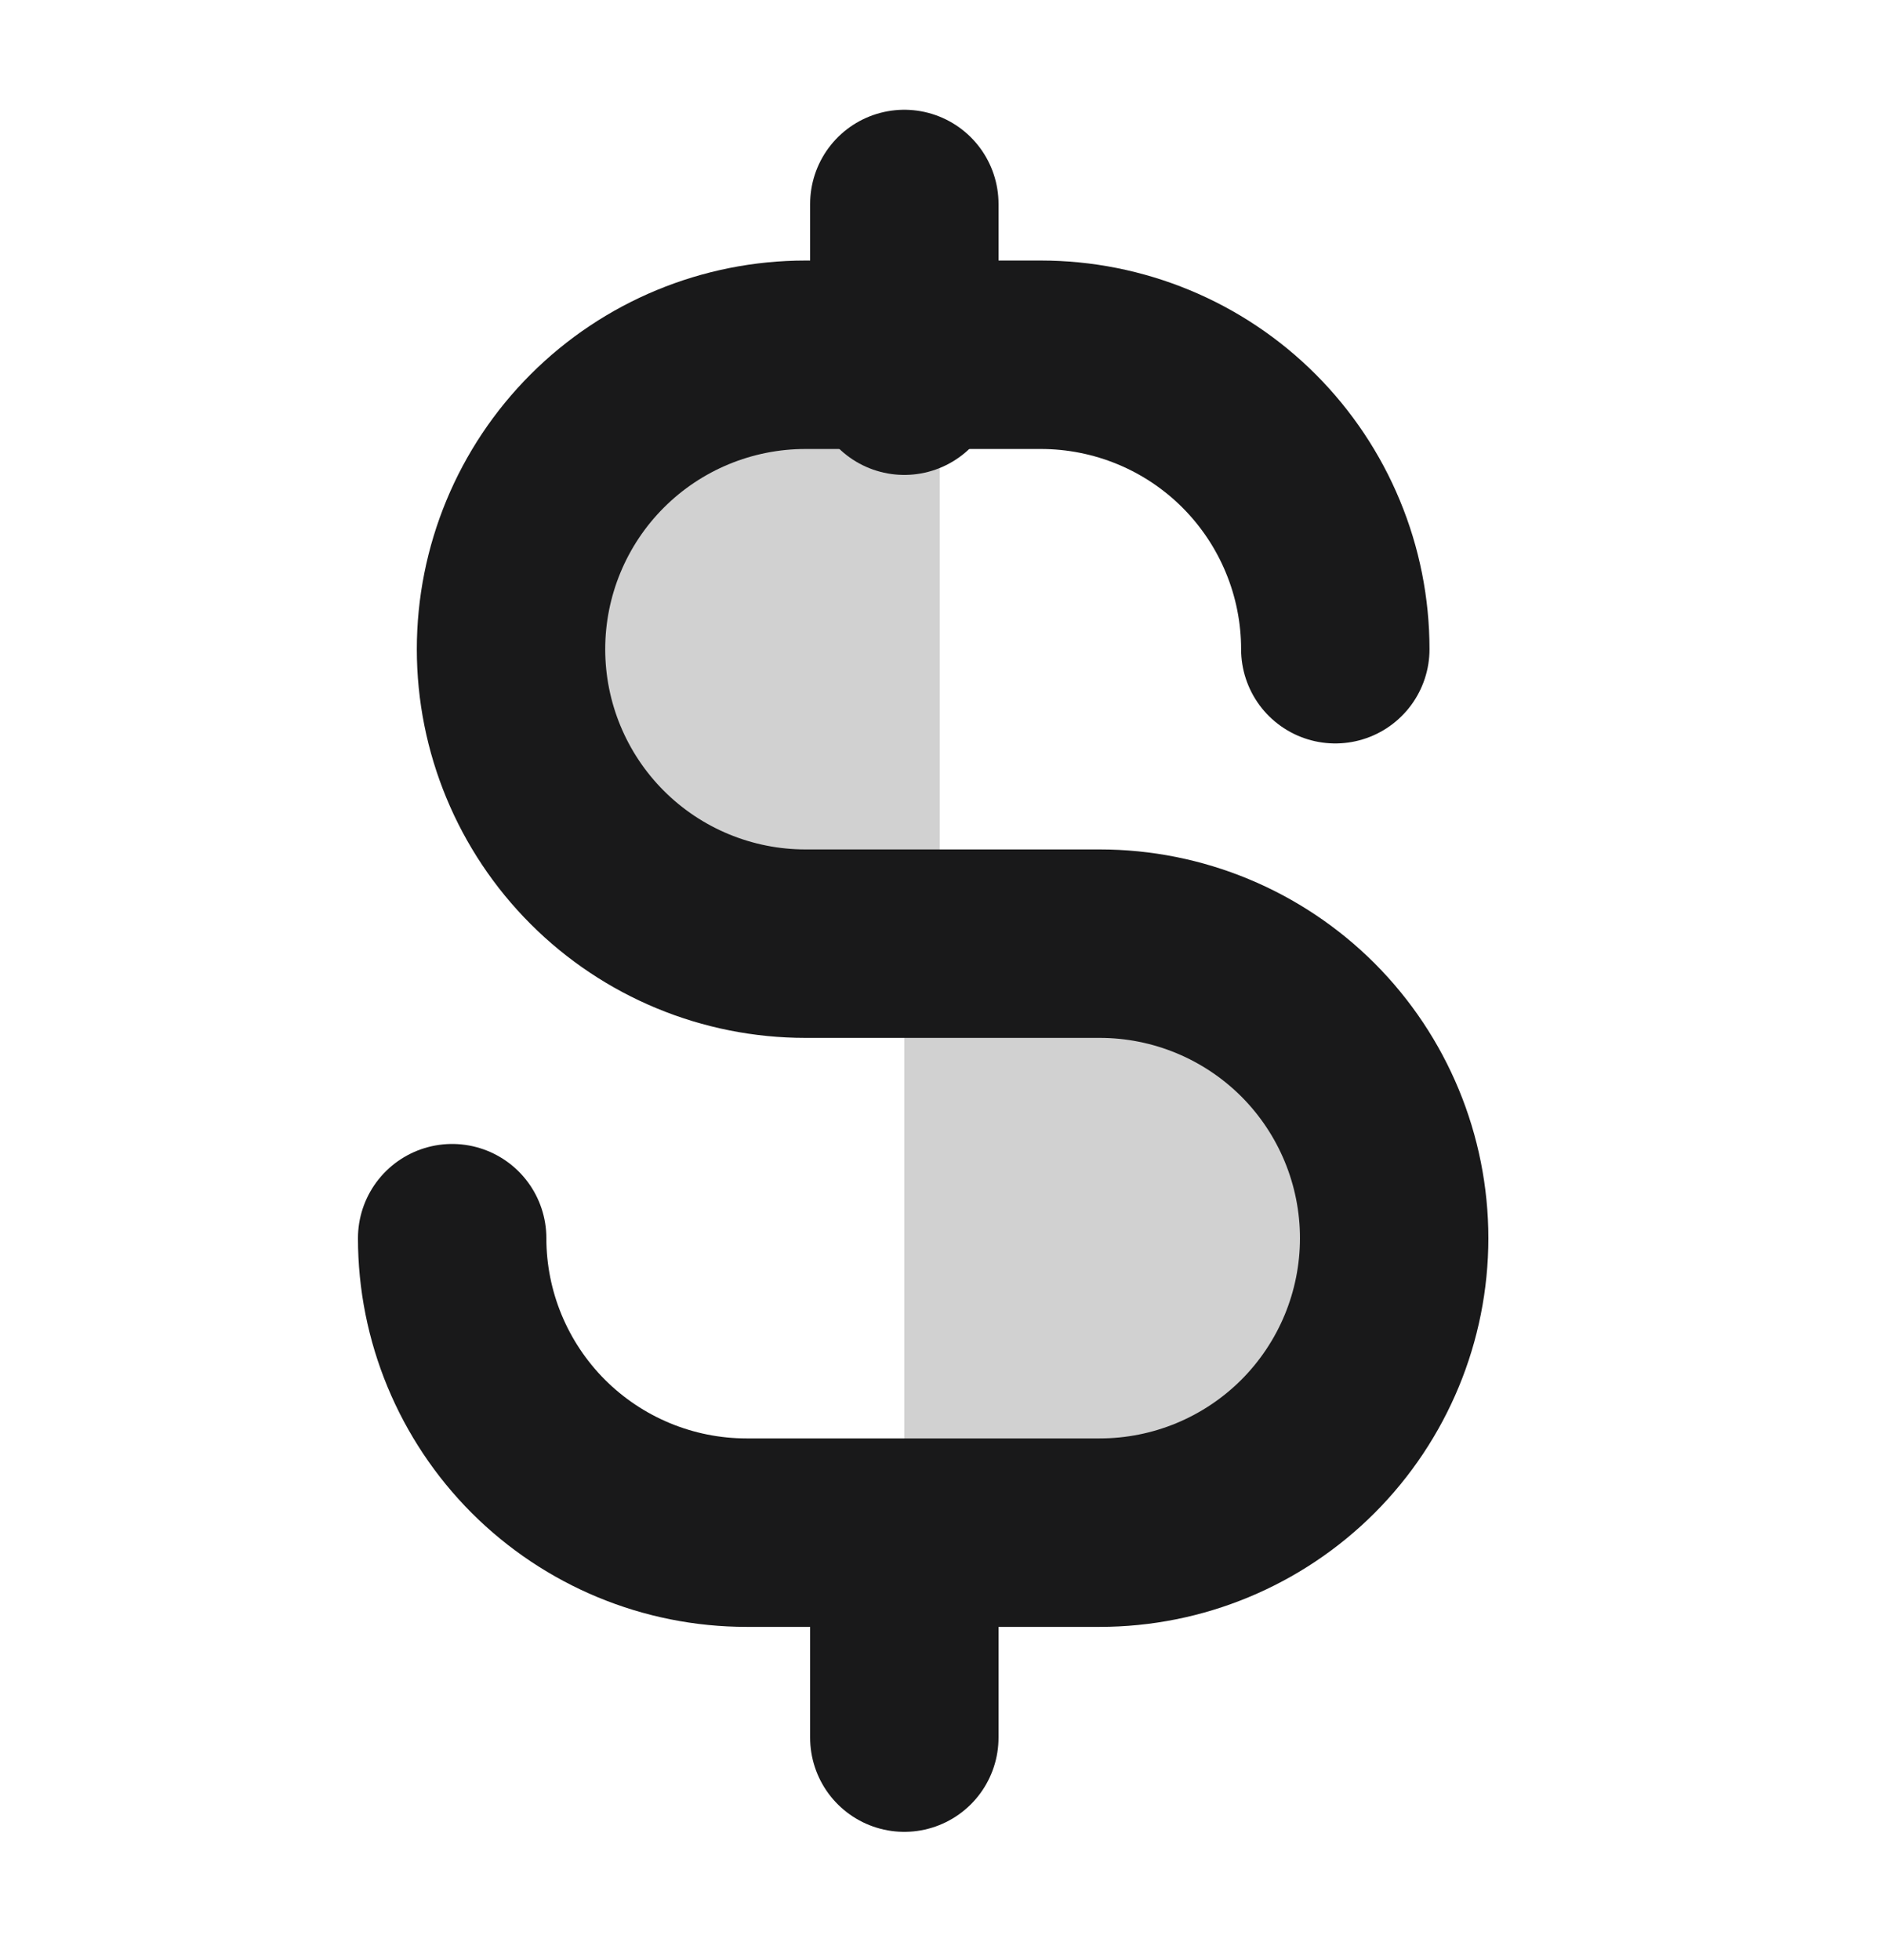 <svg width="25" height="26" viewBox="0 0 25 26" fill="none" xmlns="http://www.w3.org/2000/svg">
<g clip-path="url(#clip0_8922_5267)">
<path opacity="0.2" d="M12 12.706H14.344C15.38 12.706 16.373 13.117 17.106 13.85C17.838 14.582 18.25 15.576 18.25 16.612C18.25 17.648 17.838 18.642 17.106 19.374C16.373 20.107 15.38 20.518 14.344 20.518H12V12.706Z" fill="#19191A"/>
<path opacity="0.2" d="M12.469 4.706H10.906C9.87 4.706 8.877 5.117 8.144 5.85C7.412 6.582 7 7.576 7 8.612C7 9.648 7.412 10.642 8.144 11.374C8.877 12.107 9.87 12.518 10.906 12.518H12.469V4.706Z" fill="#19191A"/>
<path d="M12 2.706V5.05" stroke="#19191A" stroke-width="2.5" stroke-linecap="round" stroke-linejoin="round"/>
<path d="M12 20.706V23.05" stroke="#19191A" stroke-width="2.5" stroke-linecap="round" stroke-linejoin="round"/>
<path d="M17.719 8.612C17.719 8.099 17.618 7.591 17.421 7.117C17.225 6.643 16.937 6.213 16.575 5.85C16.212 5.487 15.781 5.199 15.307 5.003C14.833 4.807 14.325 4.706 13.812 4.706H10.688C9.652 4.706 8.658 5.117 7.925 5.85C7.193 6.582 6.781 7.576 6.781 8.612C6.781 9.648 7.193 10.642 7.925 11.374C8.658 12.107 9.652 12.518 10.688 12.518H14.594C15.63 12.518 16.623 12.93 17.356 13.662C18.088 14.395 18.5 15.389 18.5 16.425C18.5 17.461 18.088 18.454 17.356 19.187C16.623 19.919 15.63 20.331 14.594 20.331H9.906C8.87 20.331 7.877 19.919 7.144 19.187C6.412 18.454 6 17.461 6 16.425" stroke="#19191A" stroke-width="2.5" stroke-linecap="round" stroke-linejoin="round"/>
</g>
<defs>
<clipPath id="clip0_8922_5267">
<rect width="25" height="25" fill="#19191A" transform="translate(0 0.5)"/>
</clipPath>
</defs>
</svg>
